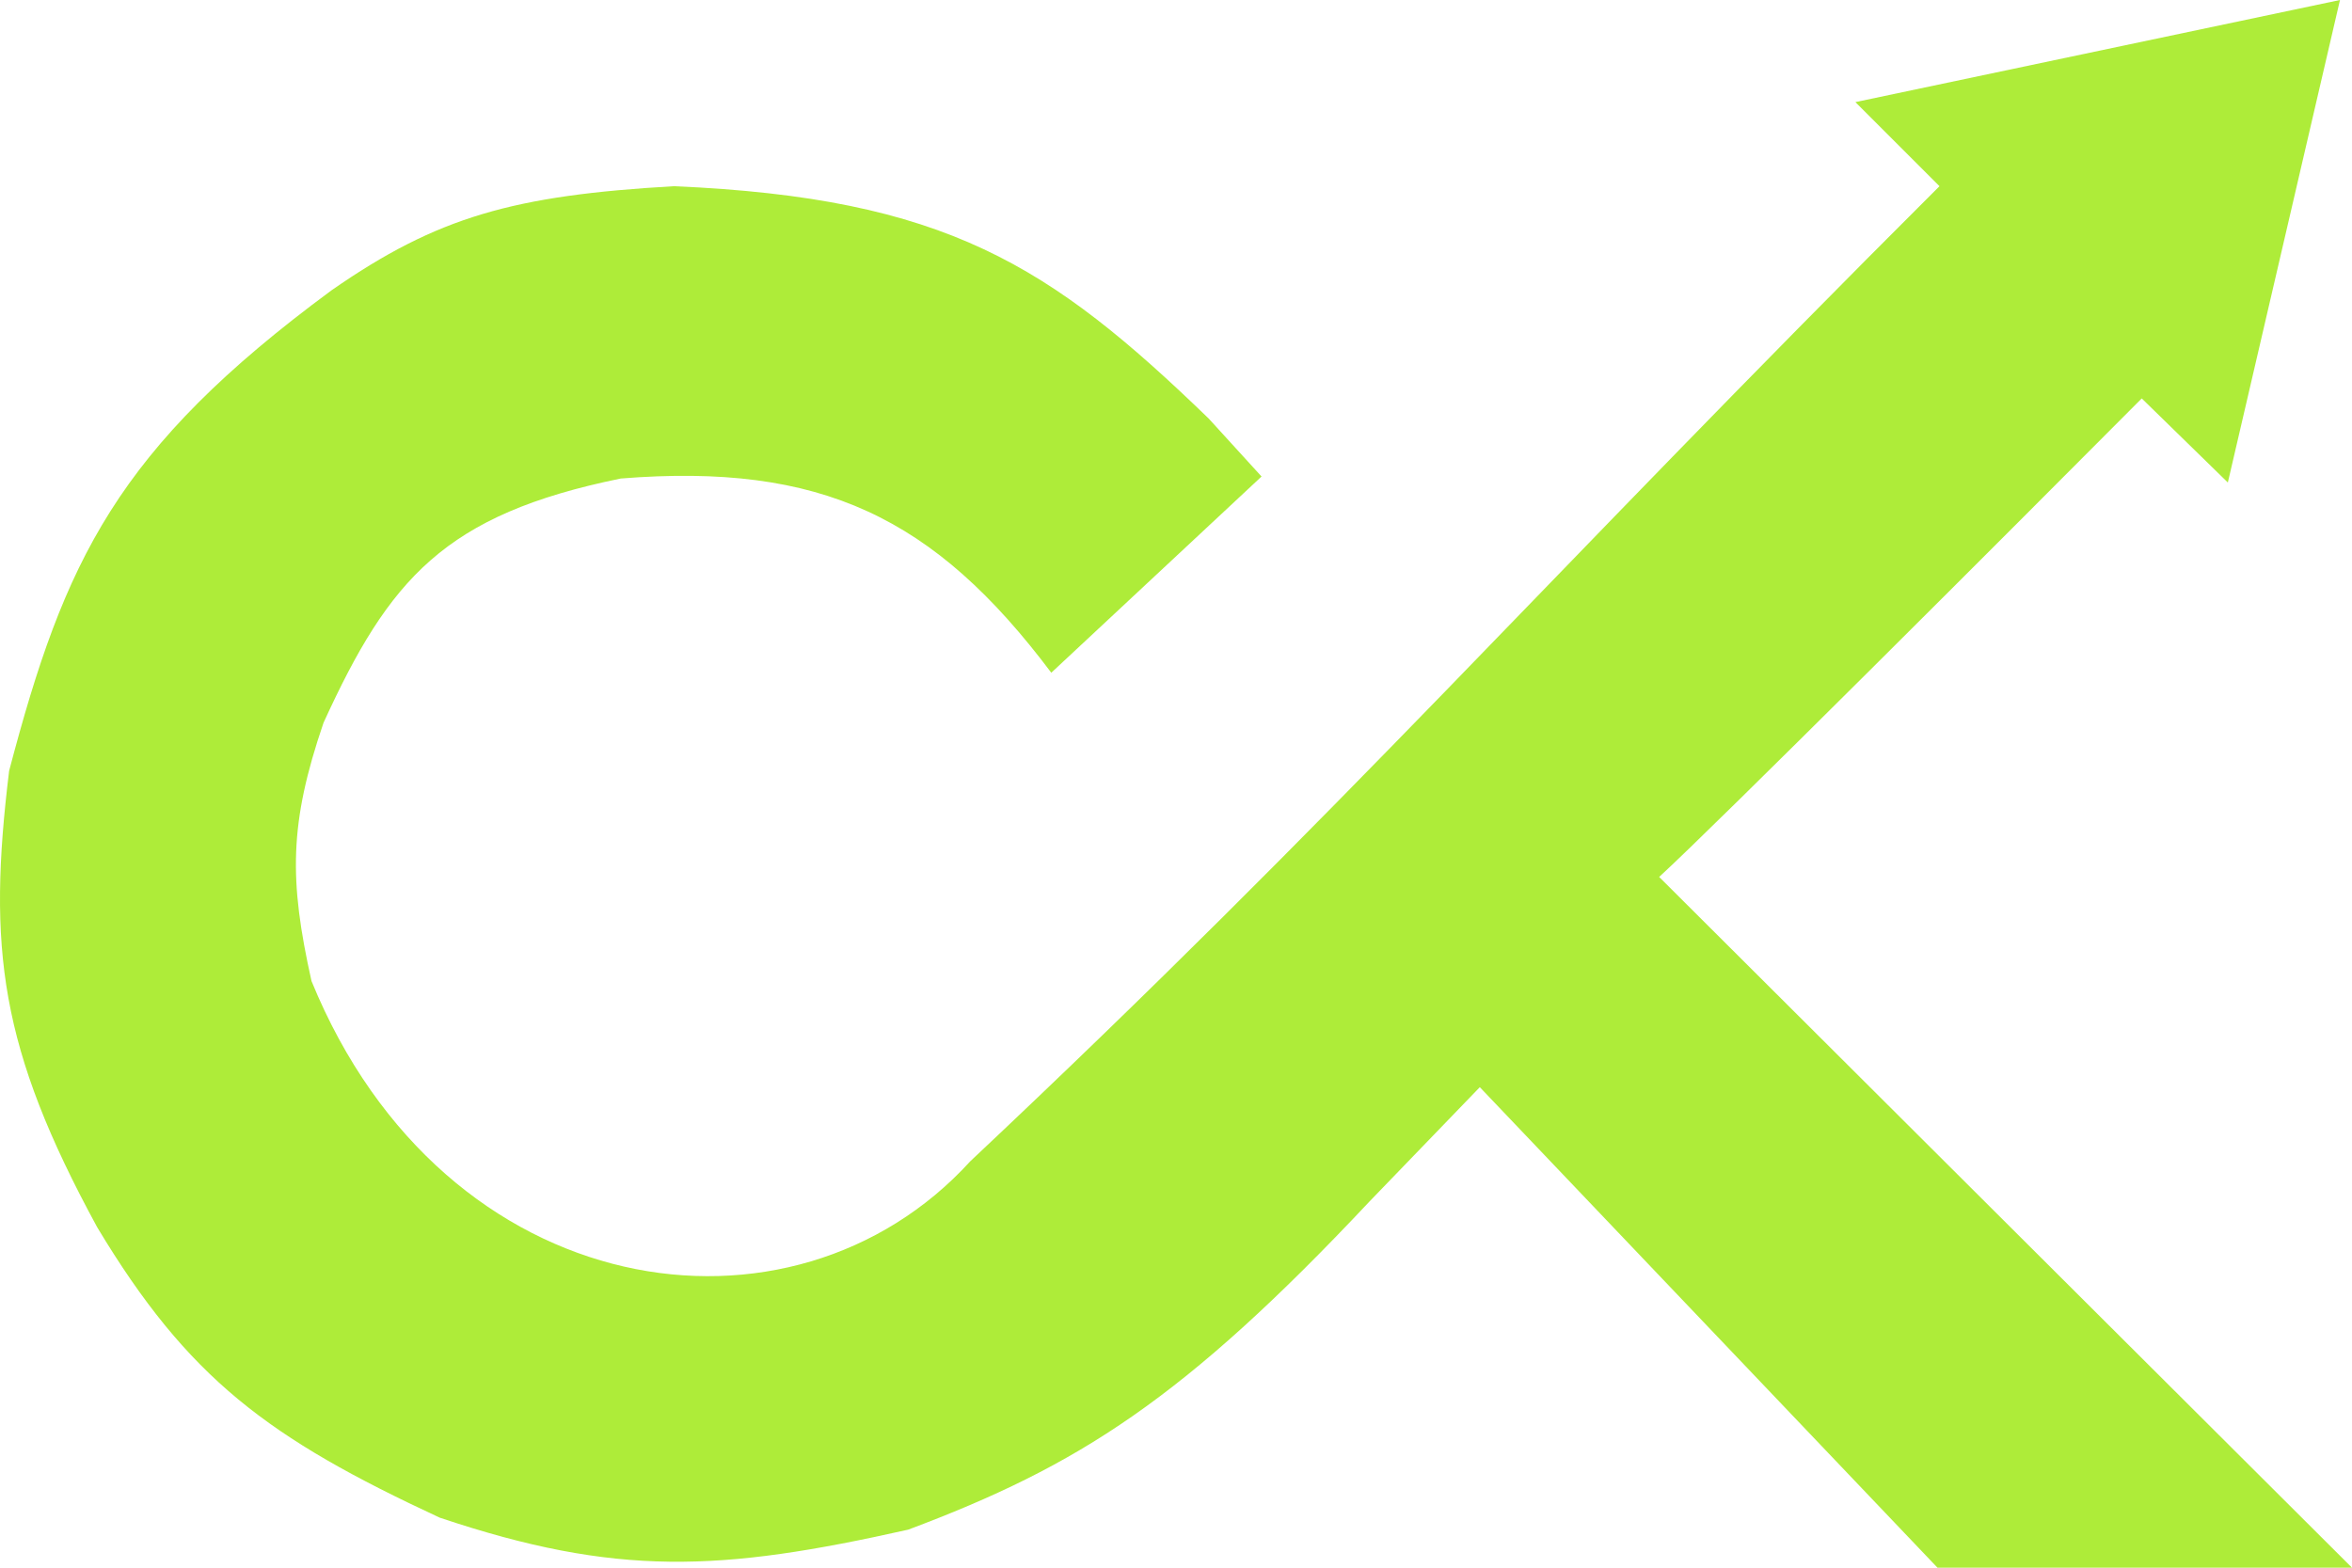 <svg width="495" height="330" viewBox="0 0 495 330" fill="none" xmlns="http://www.w3.org/2000/svg">
<path d="M254.361 88.084L265.504 100.307L221.253 141.609C196.638 108.829 172.788 97.356 130.645 100.728C93.558 108.314 81.945 121.823 68.087 152.146C60.833 173.38 60.829 185.287 65.558 206.513C93.597 275.091 166.744 285.584 204.21 244.444C282.707 170.618 324.533 122.637 408.185 39.195L390.484 21.494L492.471 0L468.871 101.571L450.749 83.87C421.811 112.95 360.984 173.808 349.184 184.598L495 330H407.763L311.44 228.851L288.261 252.874C249.068 294.598 226.92 308.576 191.146 321.992C151.542 330.878 129.77 331.95 92.53 319.464C56.468 302.698 39.633 290.259 20.465 258.353C-0.099 220.59 -2.628 199.581 1.922 162.261C13.586 117.925 24.526 94.504 69.773 61.111C92.093 45.58 108.15 41.136 141.838 39.195C199.069 41.665 220.967 55.796 254.361 88.084Z" fill="#AEEC39"/>
</svg>
